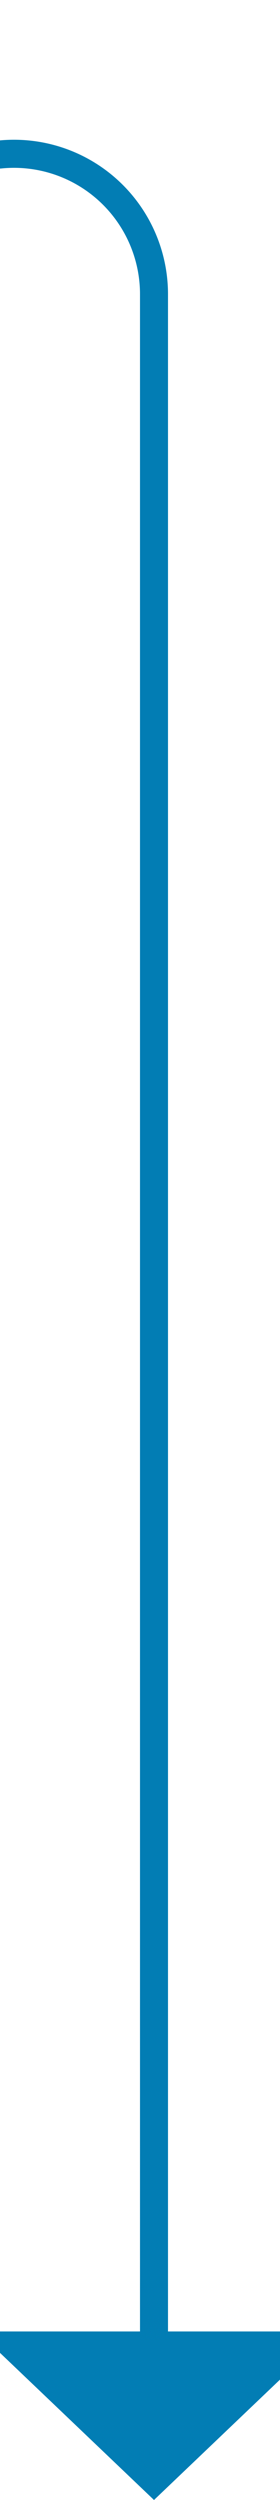 ﻿<?xml version="1.0" encoding="utf-8"?>
<svg version="1.1" xmlns:xlink="http://www.w3.org/1999/xlink" width="10px" height="89px" preserveAspectRatio="xMidYMin meet" viewBox="391 1230  8 89" xmlns="http://www.w3.org/2000/svg">
  <defs>
    <mask fill="white" id="clip73">
      <path d="M 337 1219  L 373 1219  L 373 1251  L 337 1251  Z M 302 1161  L 404 1161  L 404 1328  L 302 1328  Z " fill-rule="evenodd" />
    </mask>
  </defs>
  <path d="M 305.5 1161  L 305.5 1230  A 5 5 0 0 0 310.5 1235.5 L 390 1235.5  A 5 5 0 0 1 395.5 1240.5 L 395.5 1314  " stroke-width="1" stroke="#027db4" fill="none" mask="url(#clip73)" />
  <path d="M 389.2 1313  L 395.5 1319  L 401.8 1313  L 389.2 1313  Z " fill-rule="nonzero" fill="#027db4" stroke="none" mask="url(#clip73)" />
</svg>